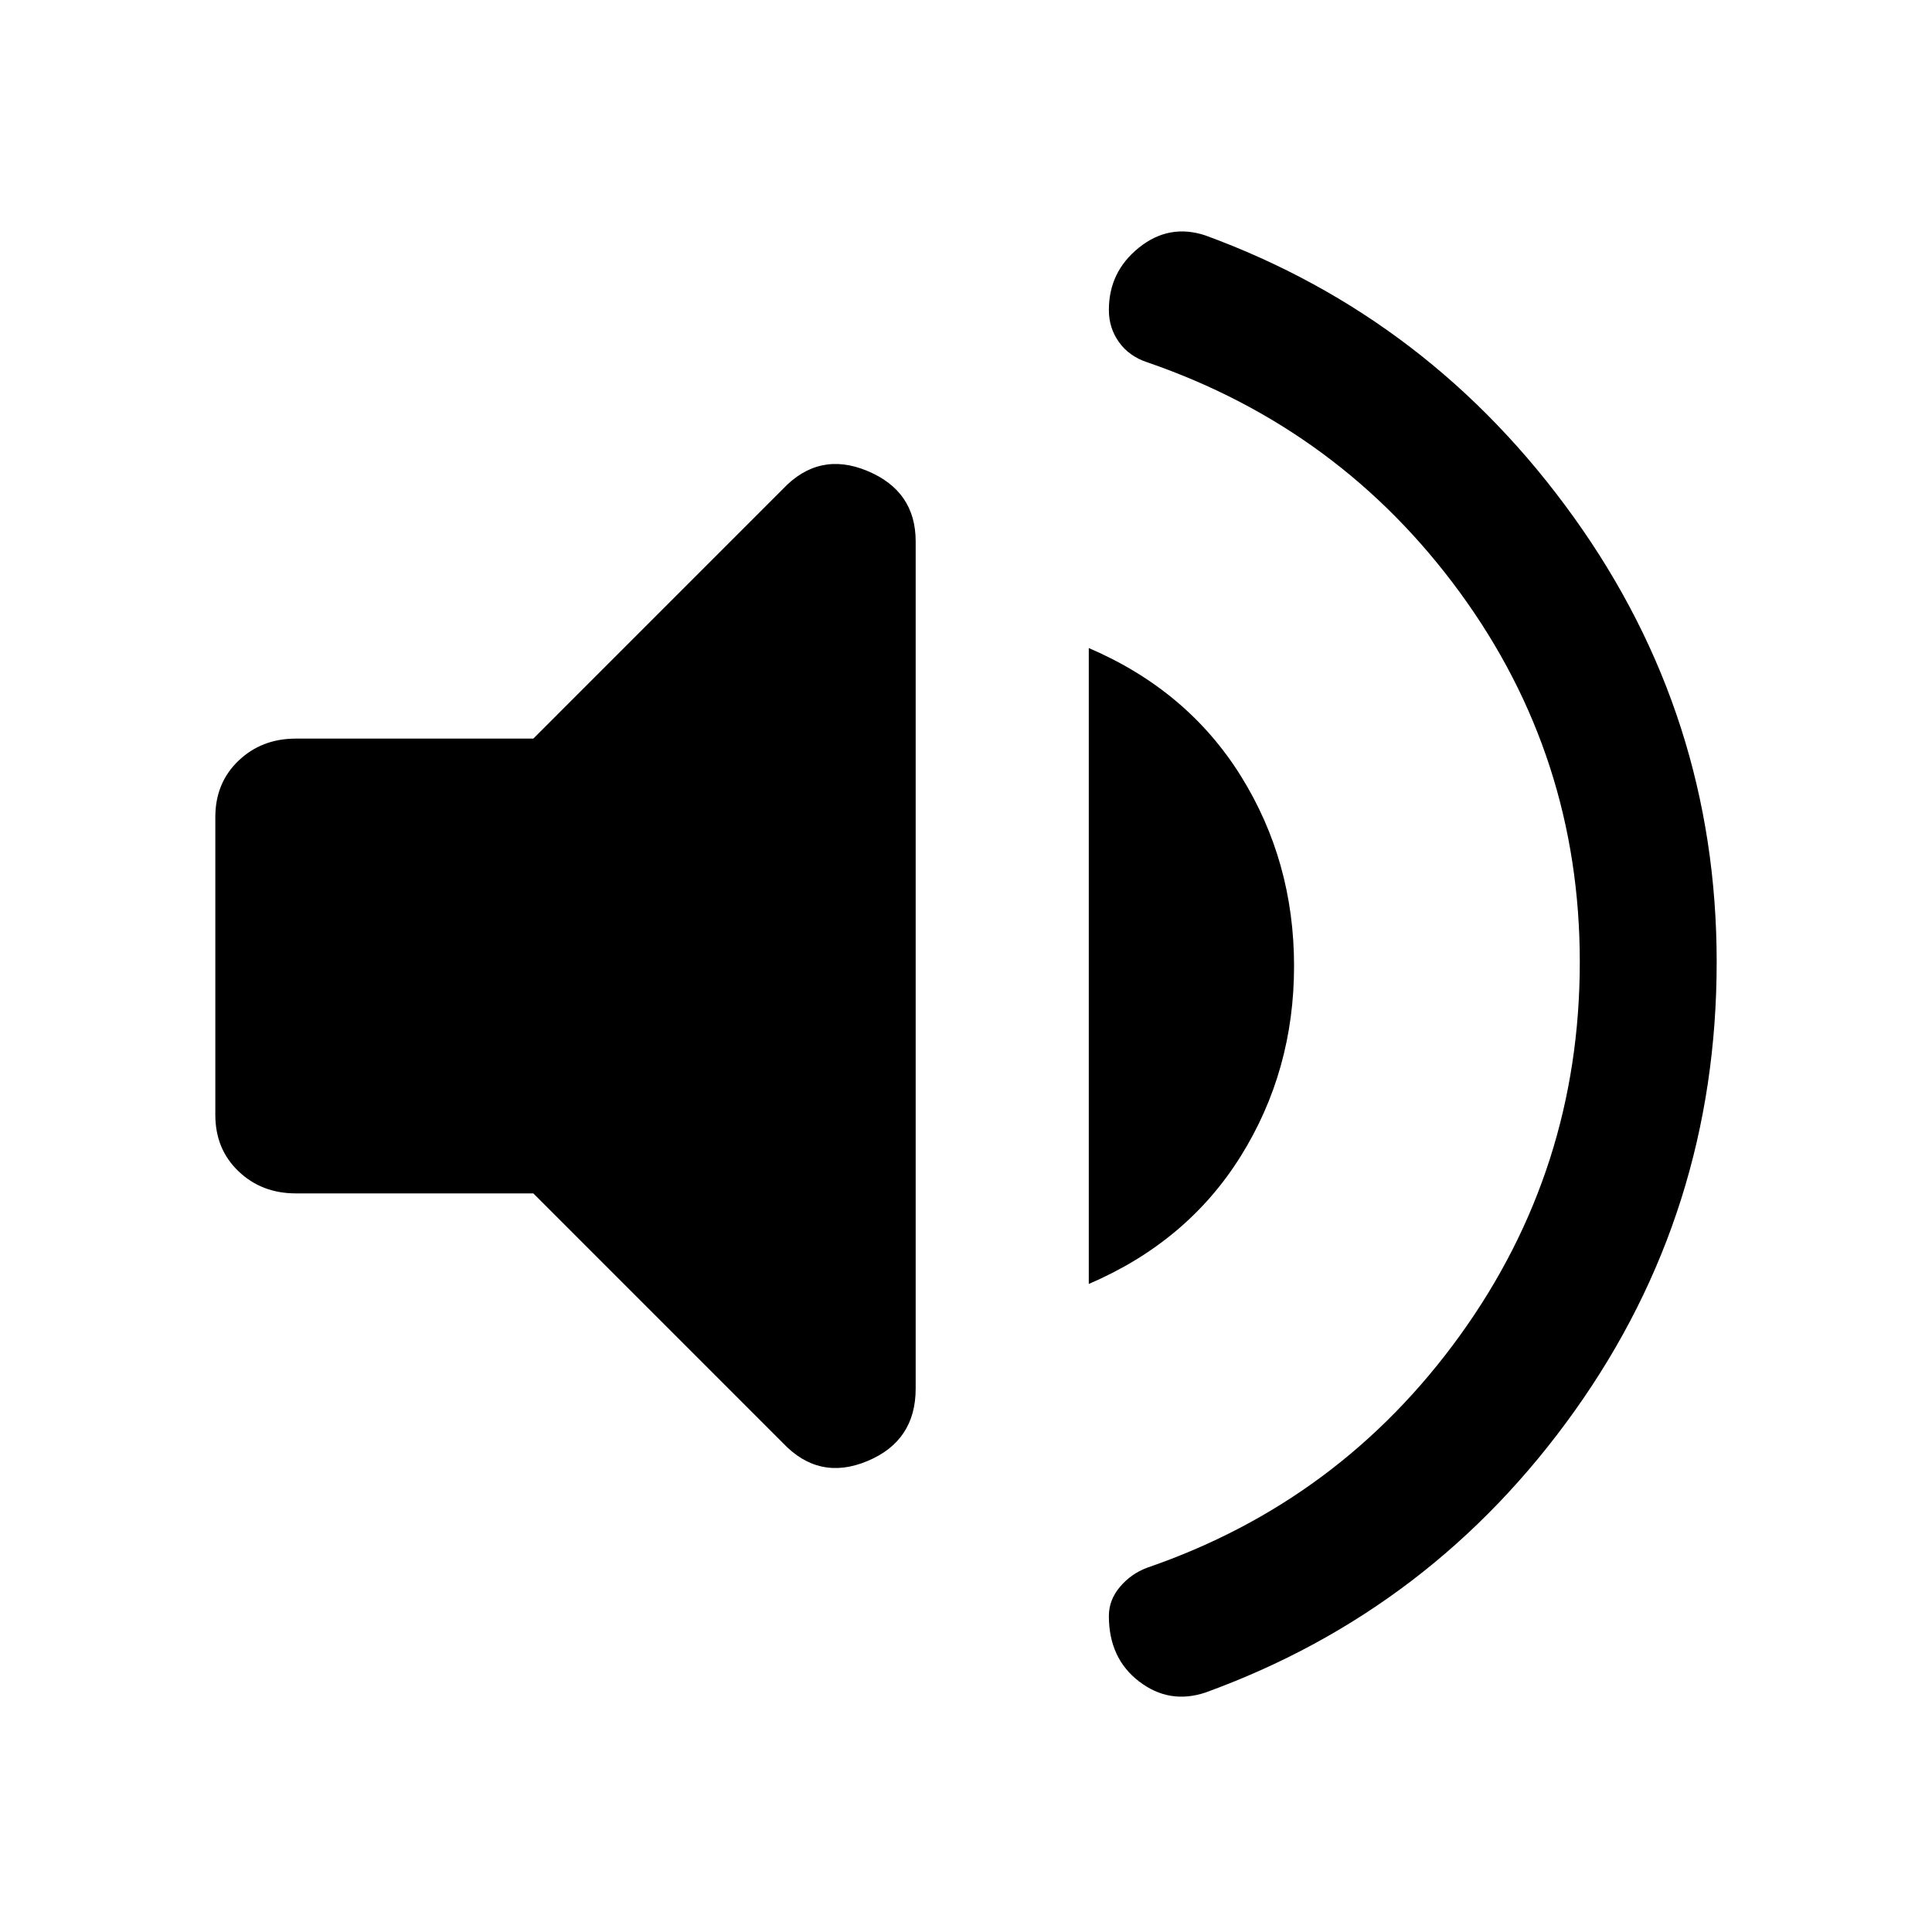 <svg xmlns="http://www.w3.org/2000/svg" height="40" width="40"><path d="M24.958 35.042q-.75.25-1.375-.23-.625-.479-.625-1.354 0-.333.23-.604.229-.271.562-.396 4-1.375 6.479-4.812 2.479-3.438 2.479-7.729 0-4.25-2.479-7.646T23.75 7.5q-.375-.125-.583-.417-.209-.291-.209-.666 0-.792.625-1.292t1.375-.25q4.667 1.708 7.625 5.833 2.959 4.125 2.959 9.209 0 5.166-2.938 9.291-2.937 4.125-7.646 5.834ZM6.125 24.708q-.708 0-1.187-.458-.48-.458-.48-1.167v-6.166q0-.709.48-1.167.479-.458 1.187-.458h4.917l5.166-5.167q.75-.792 1.75-.375 1 .417 1 1.458V28.75q0 1.083-1 1.5-1 .417-1.75-.375l-5.166-5.167Zm16.417 1.875V13.417q2.041.875 3.146 2.645 1.104 1.771 1.104 3.938 0 2.167-1.104 3.938-1.105 1.77-3.146 2.645Z"/></svg>
